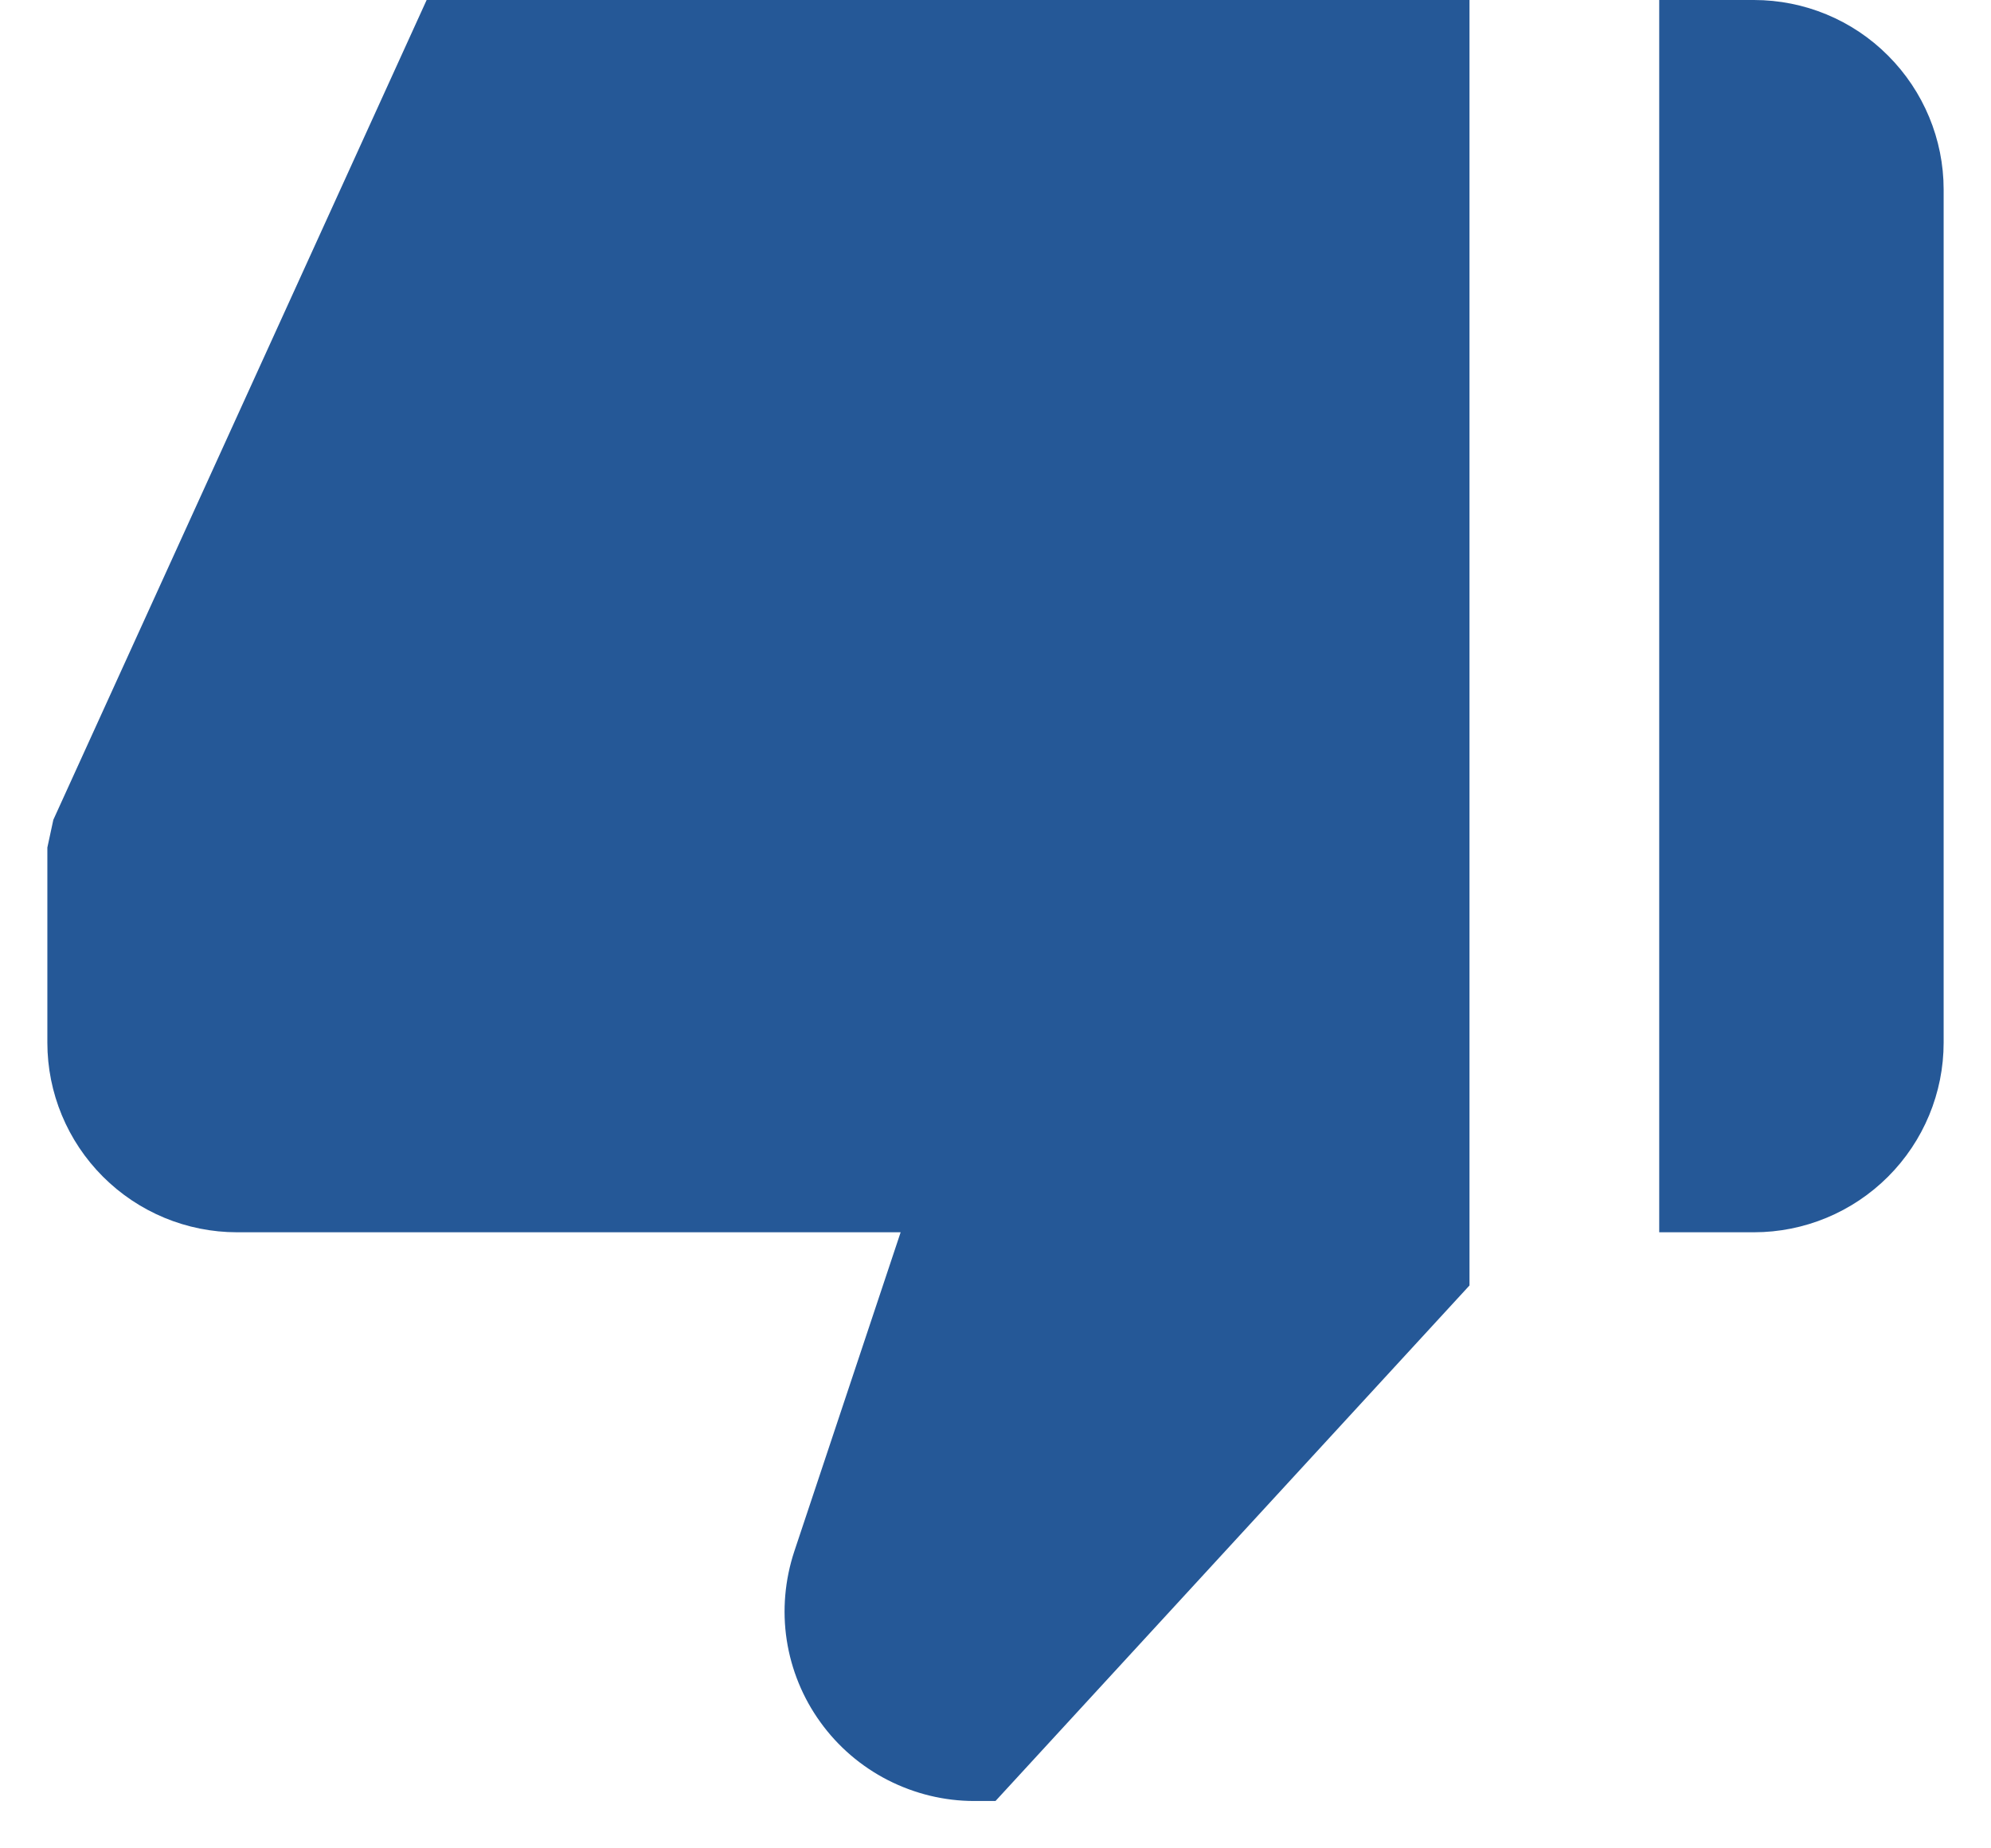 <svg width="14" height="13" viewBox="0 0 14 13" fill="none" xmlns="http://www.w3.org/2000/svg">
<path d="M12.333 0H11.667V8.667H12.333C12.687 8.667 13.026 8.526 13.276 8.276C13.526 8.026 13.667 7.687 13.667 7.333V1.333C13.667 0.98 13.526 0.641 13.276 0.391C13.026 0.14 12.687 0 12.333 0ZM1.667 8.667H6.333L5.585 10.912C5.519 11.112 5.5 11.326 5.532 11.535C5.564 11.743 5.645 11.942 5.769 12.113C5.892 12.284 6.055 12.424 6.243 12.52C6.431 12.616 6.639 12.667 6.85 12.667H7L10.333 9.041V0H3L0.375 5.766L0.333 5.961V7.333C0.333 7.687 0.474 8.026 0.724 8.276C0.974 8.526 1.313 8.667 1.667 8.667Z" fill="#255897"/>
</svg>
